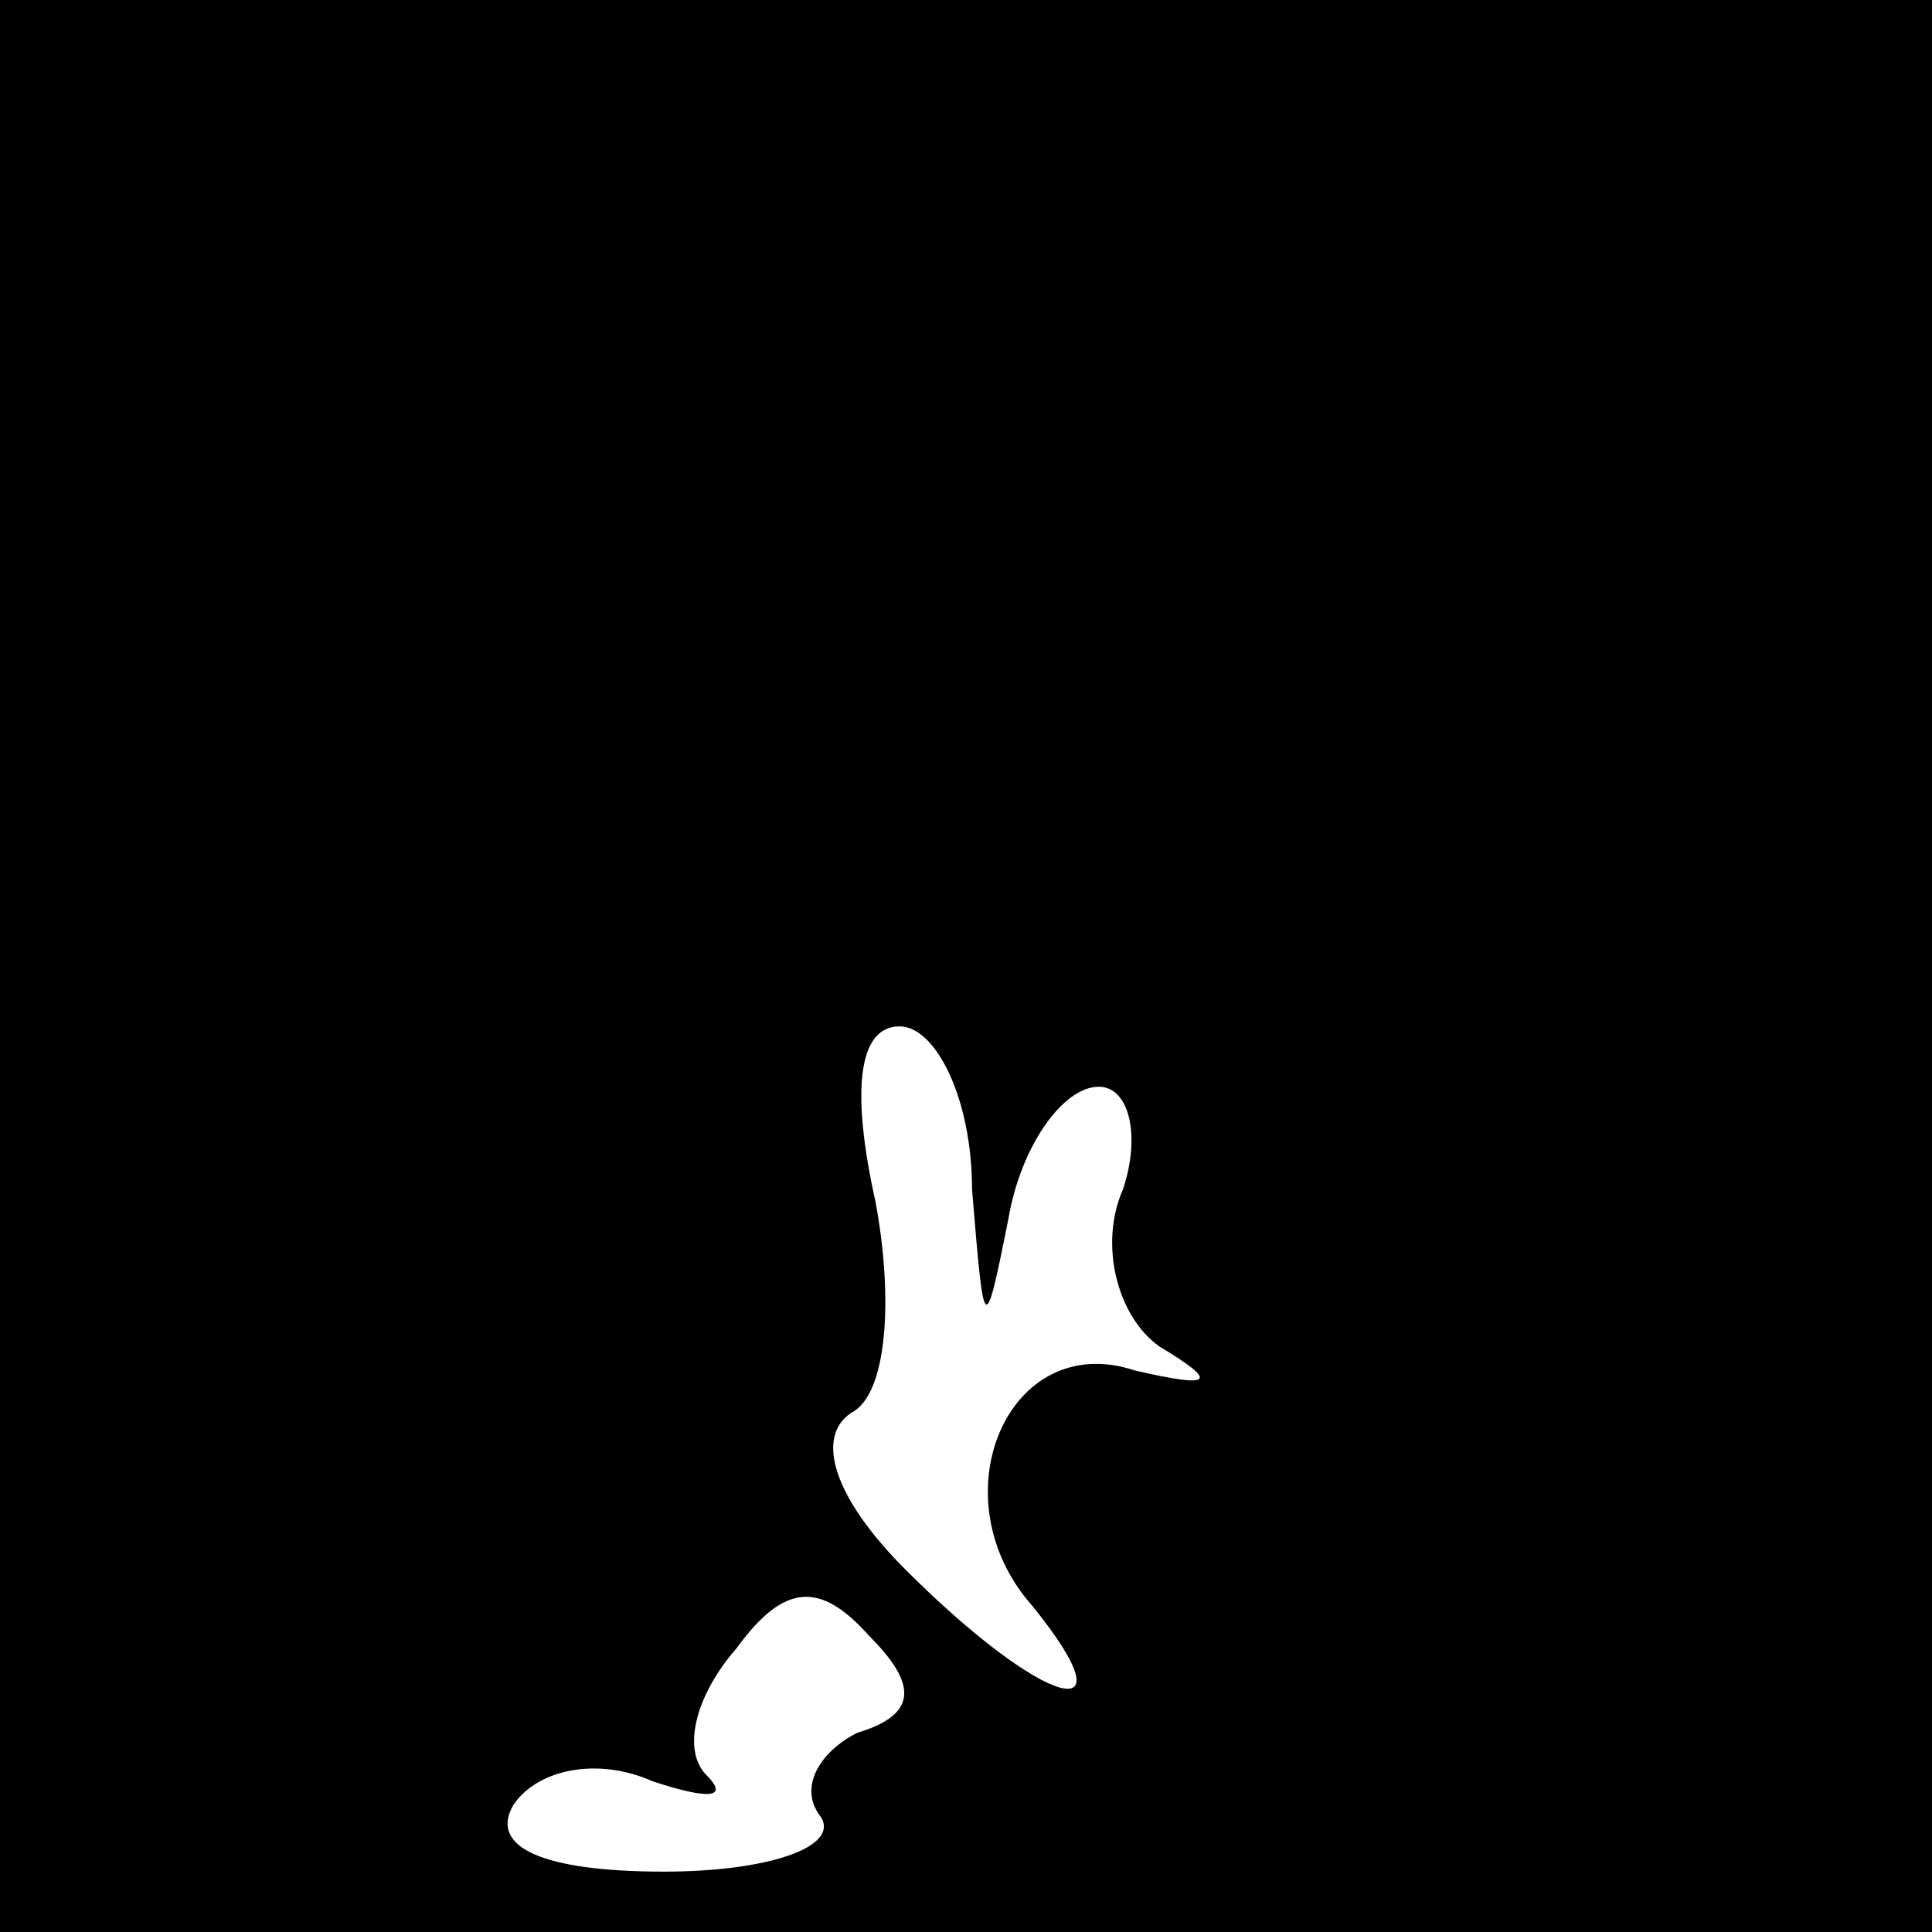 <?xml version="1.0" standalone="no"?>
<!DOCTYPE svg PUBLIC "-//W3C//DTD SVG 20010904//EN"
 "http://www.w3.org/TR/2001/REC-SVG-20010904/DTD/svg10.dtd">
<svg version="1.0" xmlns="http://www.w3.org/2000/svg"
 width="32pt" height="32pt" viewBox="0 0 32 32"
 preserveAspectRatio="xMidYMid meet">
<rect x="0" y="0" width="32" height="32" fill="#808080" stroke="none"/>
<g transform="translate(0,32) scale(0.1,-0.1)"
fill="#000000" stroke="none">
<path fill="#000000" stroke="none" d="M0 160 l0 -160 160 0 160 0 0 160 0
160 -160 0 -160 0 0 -160z"/>
<path fill="#ffffff" stroke="none" d="M161 123 c2 -24 2 -25 6 -5 2 12 9 22
15 22 5 0 7 -8 4 -17 -4 -9 -1 -21 6 -26 10 -6 9 -7 -4 -4 -21 7 -33 -21 -17
-39 17 -21 2 -17 -21 6 -12 12 -15 22 -9 26 6 3 7 19 4 35 -4 18 -3 29 4 29 6
0 12 -12 12 -27z"/>
<path fill="#ffffff" stroke="none" d="M142 33 c-6 -3 -10 -9 -6 -14 3 -5 -9
-9 -26 -9 -20 0 -29 4 -25 11 4 6 14 8 23 4 9 -3 13 -3 9 1 -4 4 -2 13 5 21 8
11 14 11 22 2 8 -8 8 -13 -2 -16z"/>
</g>
</svg>
